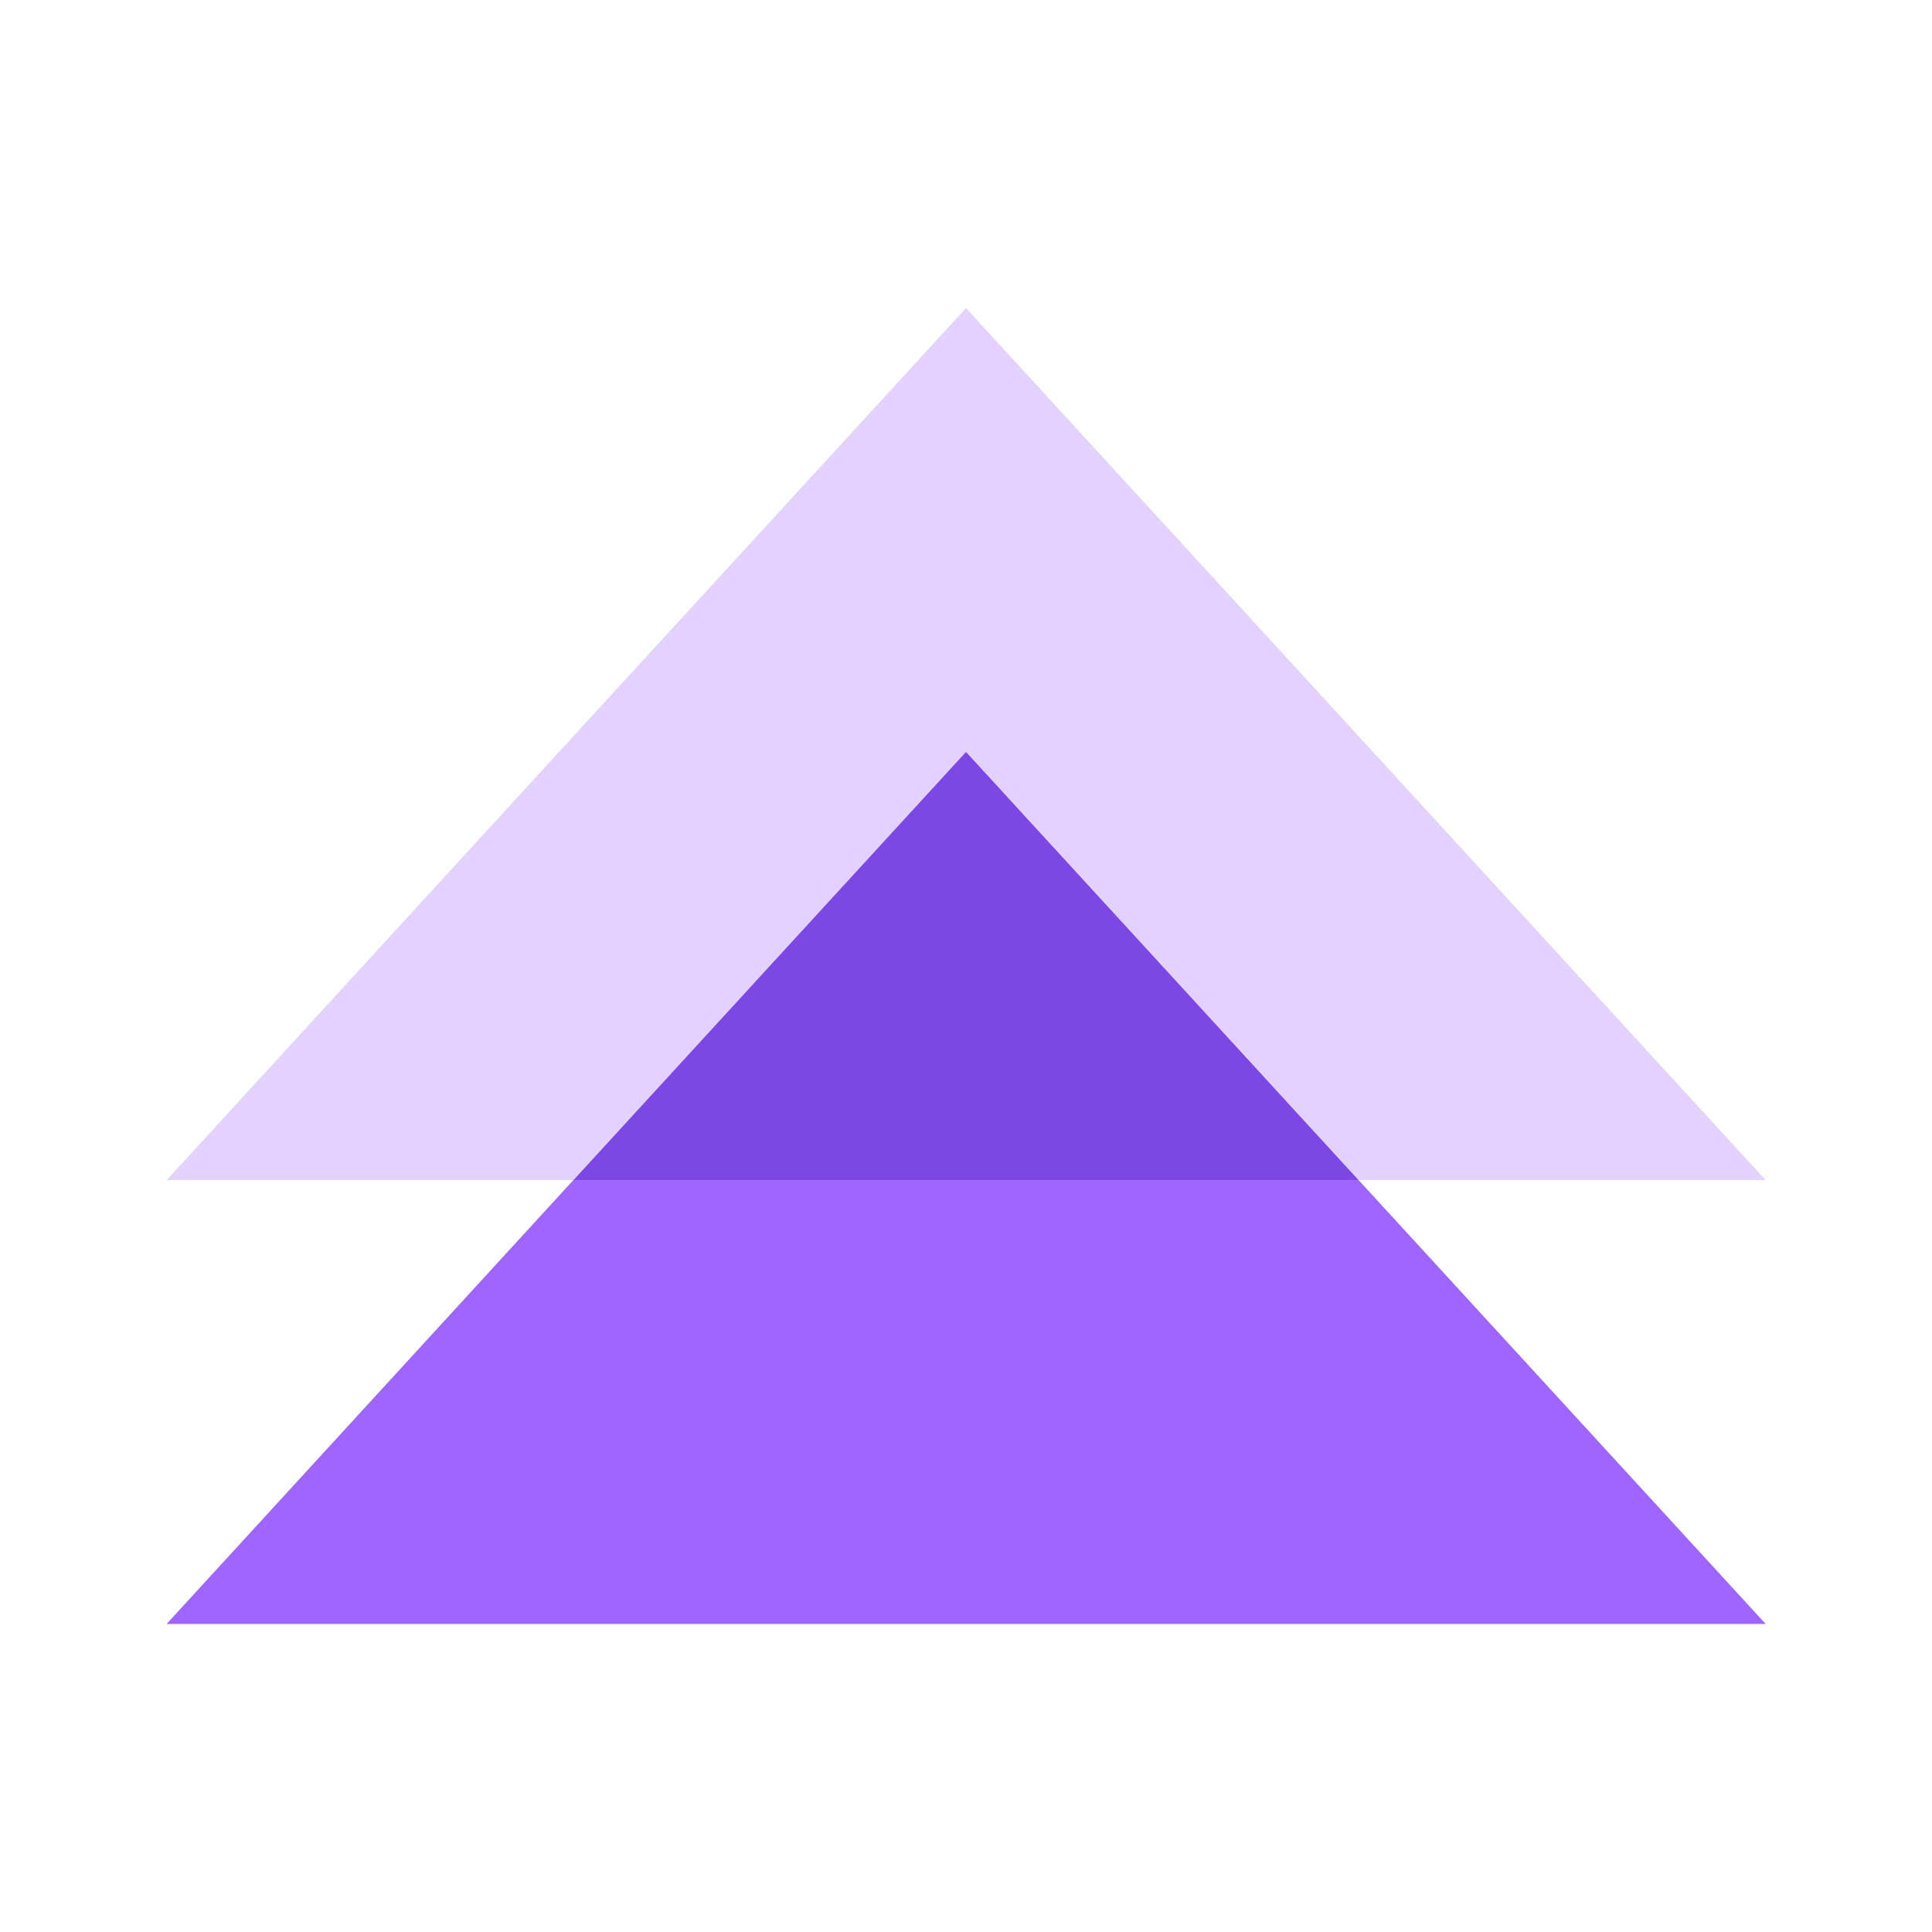 <svg width="40" height="40" viewBox="0 0 40 40" fill="none" xmlns="http://www.w3.org/2000/svg">
<path d="M20 6.378L11.722 15.406L3.45 24.433H11.361H11.872L20 15.567L28.128 24.433H28.639H36.556L28.278 15.406L20 6.378Z" fill="#E3D2FF"/>
<path d="M11.872 24.433L11.722 24.595L11.361 24.989L3.45 33.622H20H36.556L28.639 24.989L28.278 24.595L28.128 24.433H20H11.872Z" fill="#A065FE"/>
<path d="M11.872 24.433H20H28.128L20 15.567L11.872 24.433Z" fill="#7D47E5"/>
</svg>
